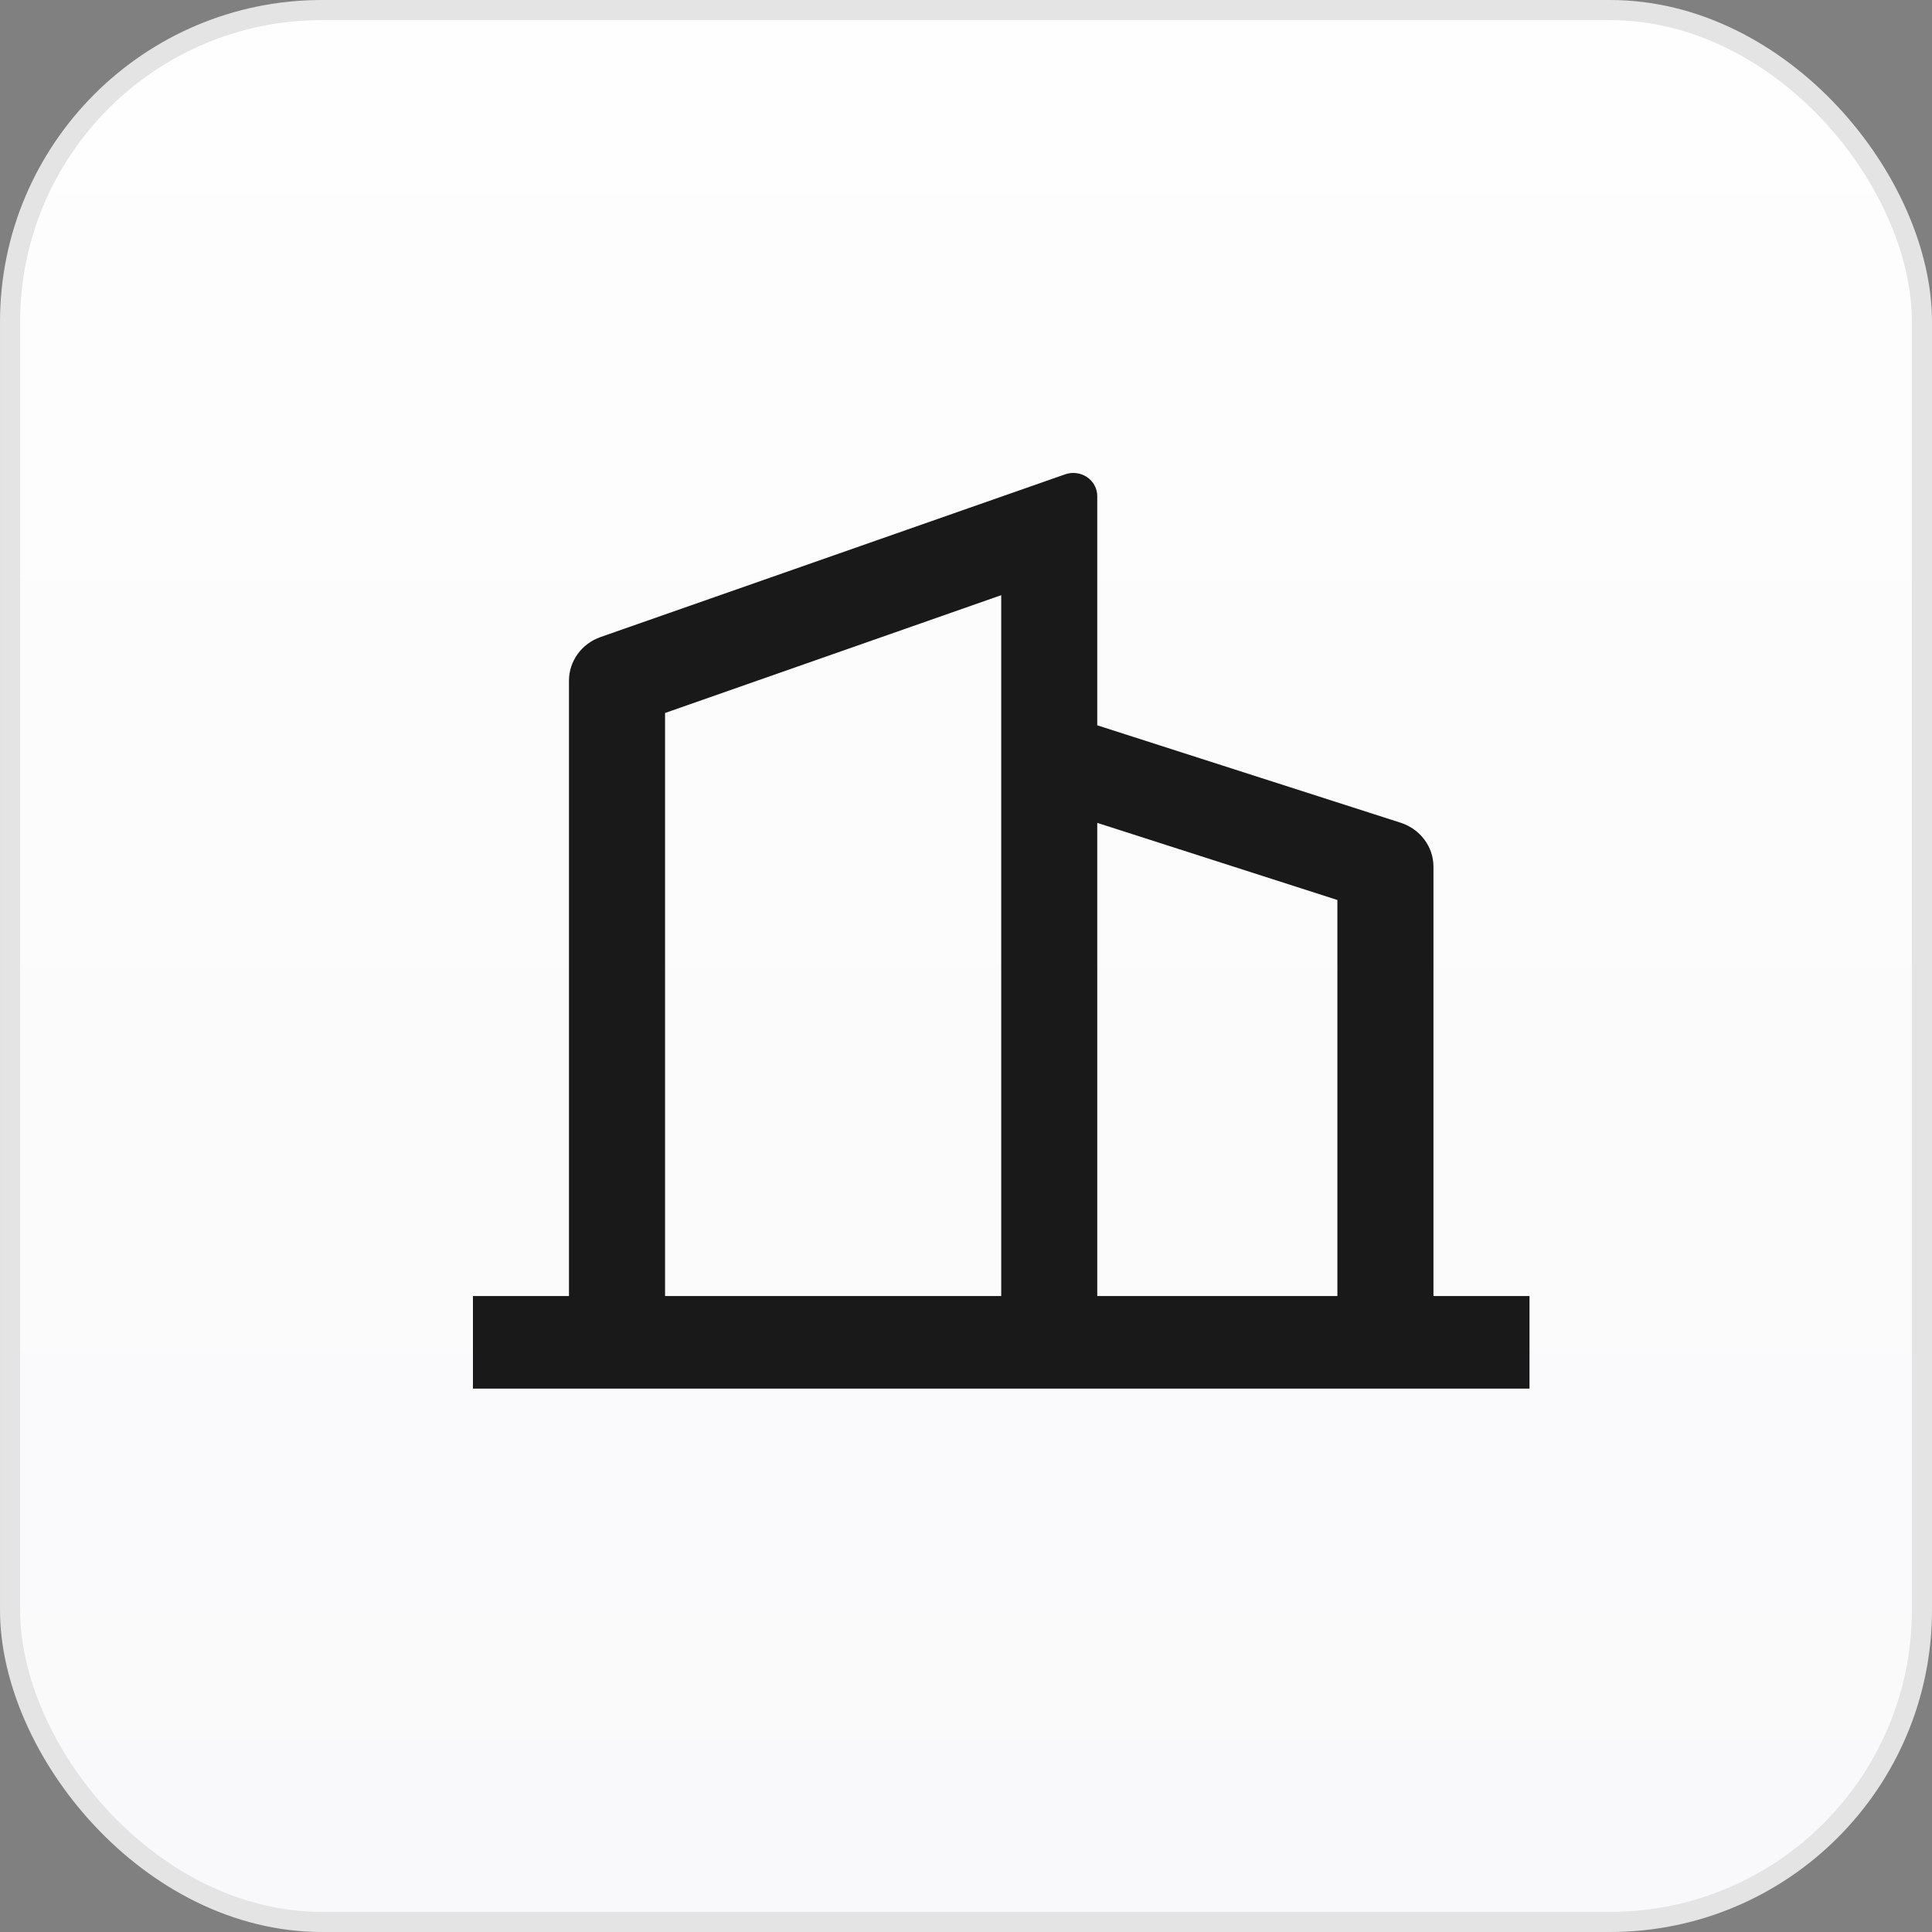 <svg width="48" height="48" viewBox="0 0 48 48" fill="none" xmlns="http://www.w3.org/2000/svg">
<rect x="0" y="0" width="48" height="48" fill="#808080" stroke="none"/>
<rect x="0.25" y="0.25" width="47.5" height="47.5" rx="7.75" fill="url(#paint0_linear_34056_3534)"/>
<rect x="0.25" y="0.25" width="47.5" height="47.5" rx="7.75" stroke="#E4E4E4" stroke-width="0.5"/>
<g clip-path="url(#clip0_34056_3534)">
<path d="M14.136 32.2V16.908C14.136 16.672 14.212 16.442 14.352 16.248C14.492 16.055 14.691 15.908 14.921 15.827L26.461 11.785C26.551 11.753 26.648 11.743 26.743 11.755C26.838 11.767 26.928 11.801 27.007 11.854C27.086 11.907 27.15 11.978 27.194 12.06C27.238 12.142 27.261 12.233 27.261 12.325V18.02L34.797 20.44C35.035 20.517 35.242 20.663 35.388 20.859C35.535 21.055 35.614 21.29 35.614 21.532V32.2H38V34.5H11.75V32.2H14.136ZM16.523 32.2H24.875V14.787L16.523 17.714V32.2ZM33.227 32.2V22.36L27.261 20.444V32.2H33.227Z" fill="#191919"/>
</g>
<defs>
<linearGradient id="paint0_linear_34056_3534" x1="24" y1="0" x2="24" y2="48" gradientUnits="userSpaceOnUse">
<stop stop-color="#FEFEFE"/>
<stop offset="1" stop-color="#F9F9FB"/>
</linearGradient>
<clipPath id="clip0_34056_3534">
<rect width="28" height="28" fill="white" transform="translate(10 10)"/>
</clipPath>
</defs>
</svg>
